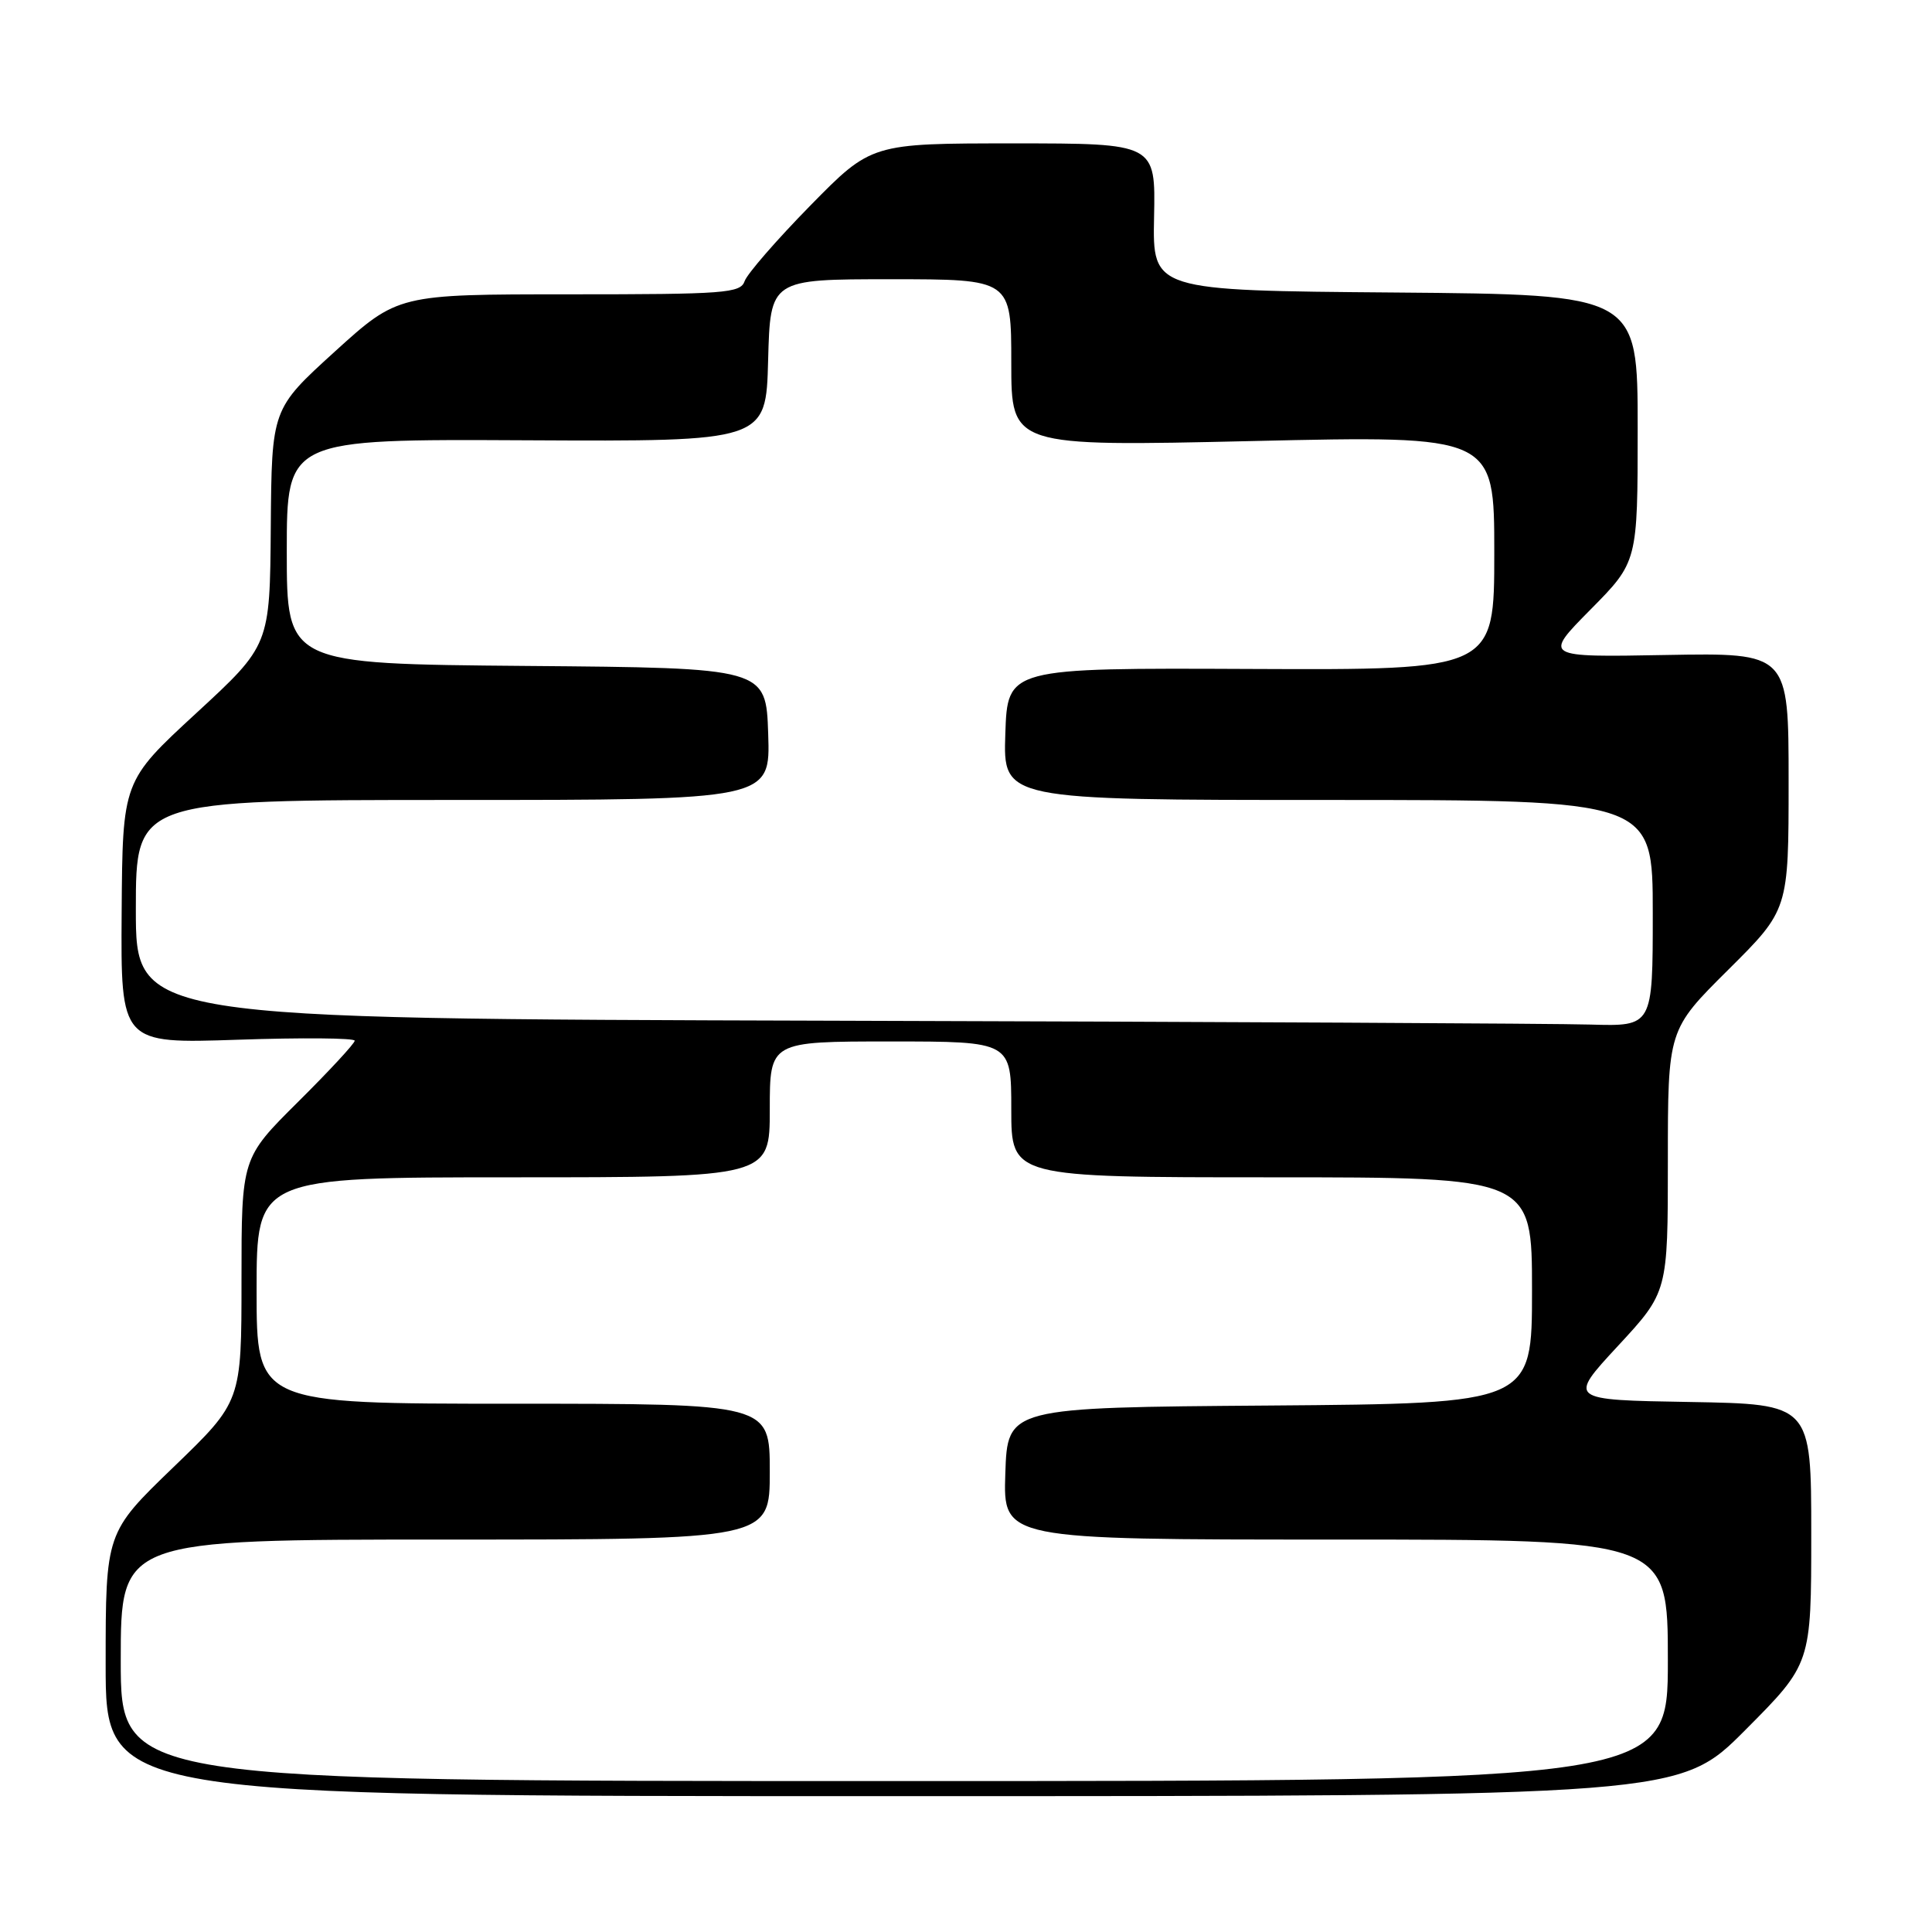 <?xml version="1.0" encoding="UTF-8" standalone="no"?>
<!DOCTYPE svg PUBLIC "-//W3C//DTD SVG 1.1//EN" "http://www.w3.org/Graphics/SVG/1.1/DTD/svg11.dtd" >
<svg xmlns="http://www.w3.org/2000/svg" xmlns:xlink="http://www.w3.org/1999/xlink" version="1.1" viewBox="0 0 256 256">
 <g >
 <path fill="currentColor"
d=" M 231.27 229.23 C 240.00 220.46 240.00 220.46 240.00 203.25 C 240.00 186.05 240.00 186.05 223.88 185.77 C 207.76 185.50 207.76 185.50 214.38 178.35 C 221.00 171.20 221.00 171.20 221.00 153.83 C 221.00 136.45 221.00 136.45 229.00 128.50 C 237.00 120.55 237.00 120.55 237.00 103.52 C 237.00 86.50 237.00 86.50 220.75 86.79 C 204.50 87.09 204.50 87.09 210.75 80.77 C 217.00 74.45 217.00 74.45 217.00 56.74 C 217.00 39.03 217.00 39.03 184.86 38.76 C 152.72 38.50 152.72 38.50 152.92 28.75 C 153.12 19.00 153.12 19.00 134.29 19.00 C 115.46 19.00 115.46 19.00 107.36 27.25 C 102.91 31.79 99.00 36.29 98.67 37.25 C 98.12 38.85 96.09 39.00 75.40 39.00 C 52.73 39.00 52.73 39.00 44.36 46.59 C 36.00 54.19 36.00 54.19 35.88 69.84 C 35.76 85.50 35.76 85.50 26.00 94.50 C 16.24 103.50 16.24 103.50 16.12 120.89 C 16.00 138.29 16.00 138.29 31.50 137.77 C 40.03 137.48 47.00 137.54 47.00 137.90 C 47.00 138.26 43.63 141.90 39.50 146.00 C 32.00 153.45 32.00 153.45 32.00 169.58 C 32.00 185.71 32.00 185.71 23.00 194.39 C 14.00 203.07 14.00 203.07 14.00 220.53 C 14.00 238.00 14.00 238.00 118.27 238.00 C 222.54 238.00 222.54 238.00 231.27 229.23 Z  M 16.00 220.00 C 16.00 204.00 16.00 204.00 59.00 204.00 C 102.00 204.00 102.00 204.00 102.00 195.00 C 102.00 186.00 102.00 186.00 68.00 186.00 C 34.00 186.00 34.00 186.00 34.00 171.00 C 34.00 156.00 34.00 156.00 68.00 156.00 C 102.00 156.00 102.00 156.00 102.00 147.00 C 102.00 138.00 102.00 138.00 118.00 138.00 C 134.00 138.00 134.00 138.00 134.00 147.00 C 134.00 156.00 134.00 156.00 168.50 156.00 C 203.00 156.00 203.00 156.00 203.00 170.99 C 203.00 185.97 203.00 185.97 168.25 186.24 C 133.50 186.50 133.50 186.50 133.21 195.25 C 132.92 204.00 132.92 204.00 176.96 204.00 C 221.00 204.00 221.00 204.00 221.00 220.00 C 221.00 236.00 221.00 236.00 118.50 236.00 C 16.00 236.00 16.00 236.00 16.00 220.00 Z  M 110.25 135.25 C 18.00 134.99 18.00 134.99 18.00 120.49 C 18.00 106.00 18.00 106.00 60.04 106.00 C 102.08 106.00 102.08 106.00 101.79 97.25 C 101.50 88.50 101.50 88.50 69.75 88.24 C 38.00 87.97 38.00 87.97 38.00 73.07 C 38.00 58.18 38.00 58.18 69.75 58.34 C 101.50 58.50 101.50 58.50 101.78 47.75 C 102.07 37.00 102.07 37.00 118.03 37.00 C 134.00 37.00 134.00 37.00 134.00 48.08 C 134.00 59.17 134.00 59.17 166.00 58.44 C 198.00 57.71 198.00 57.71 198.00 73.24 C 198.00 88.78 198.00 88.78 165.75 88.64 C 133.50 88.50 133.50 88.50 133.21 97.25 C 132.92 106.00 132.92 106.00 175.96 106.00 C 219.00 106.00 219.00 106.00 219.00 121.00 C 219.00 136.00 219.00 136.00 210.75 135.76 C 206.21 135.62 160.99 135.39 110.25 135.25 Z "/>
</g>
</svg>